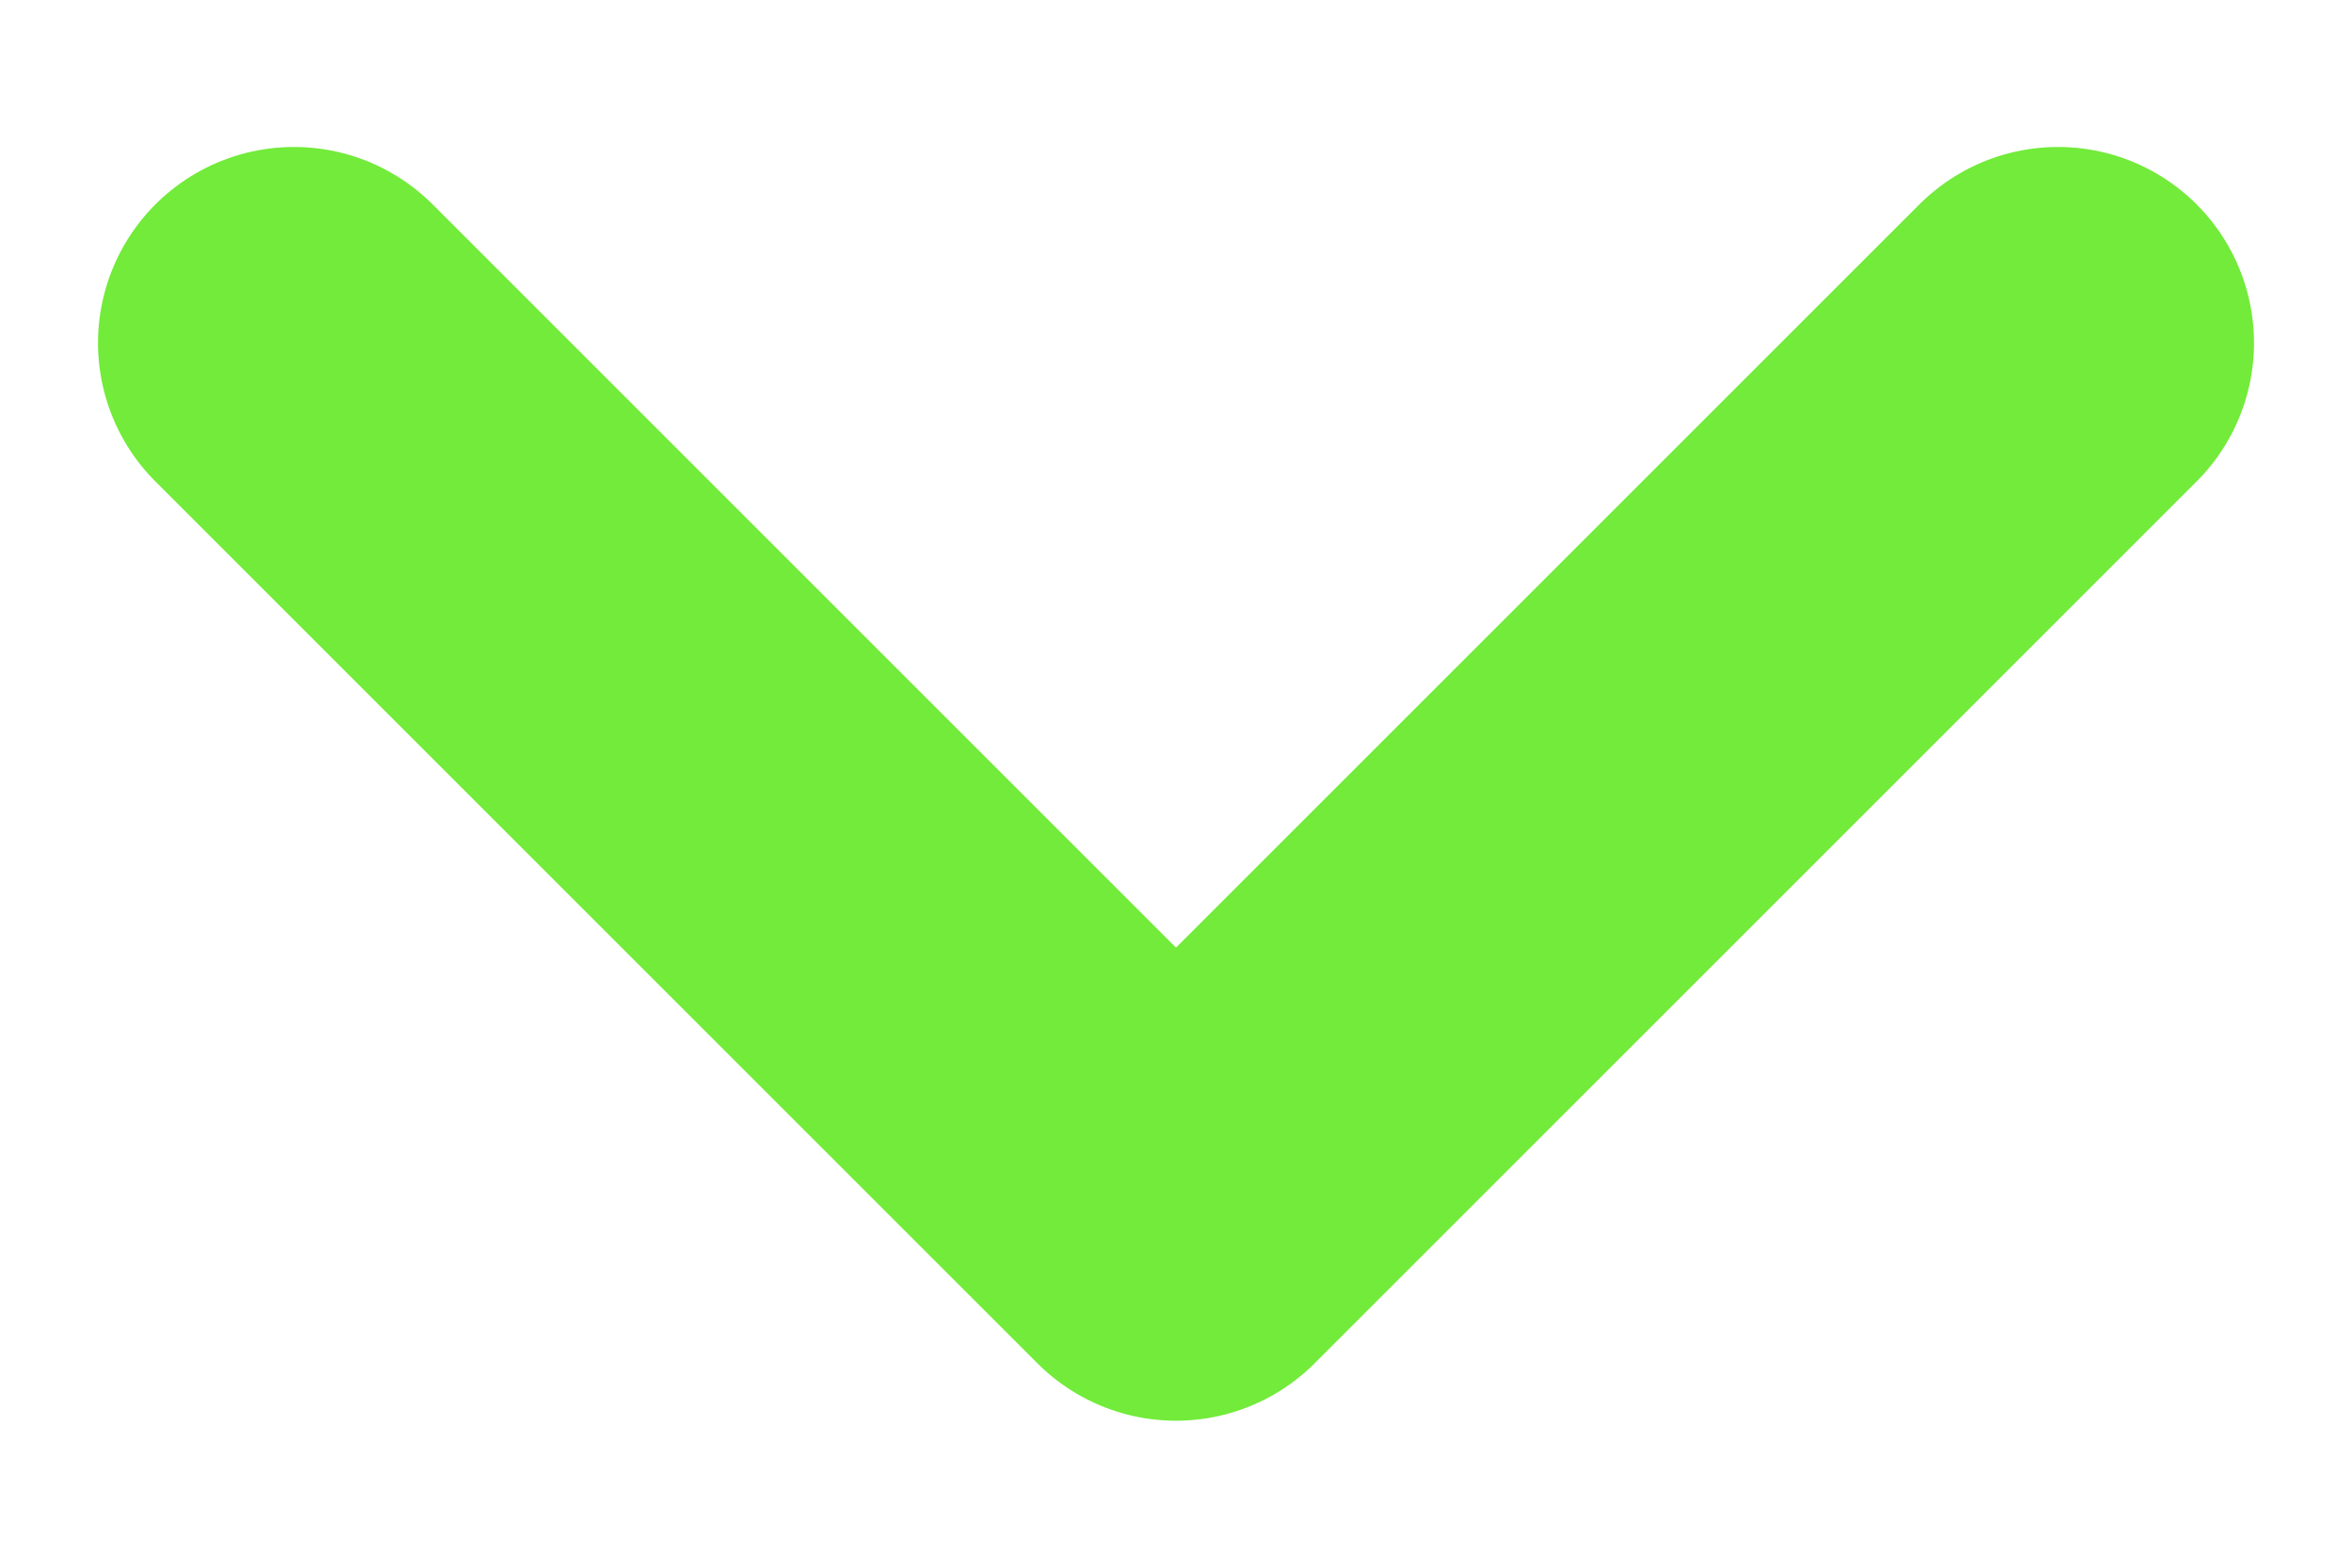 <svg width="12" height="8" viewBox="0 0 12 8" fill="none" xmlns="http://www.w3.org/2000/svg">
    <path d="M1.5 1.75L6 6.25L10.5 1.75" stroke="#72EB3A" stroke-width="2" stroke-linecap="round"
        stroke-linejoin="round" />
</svg>